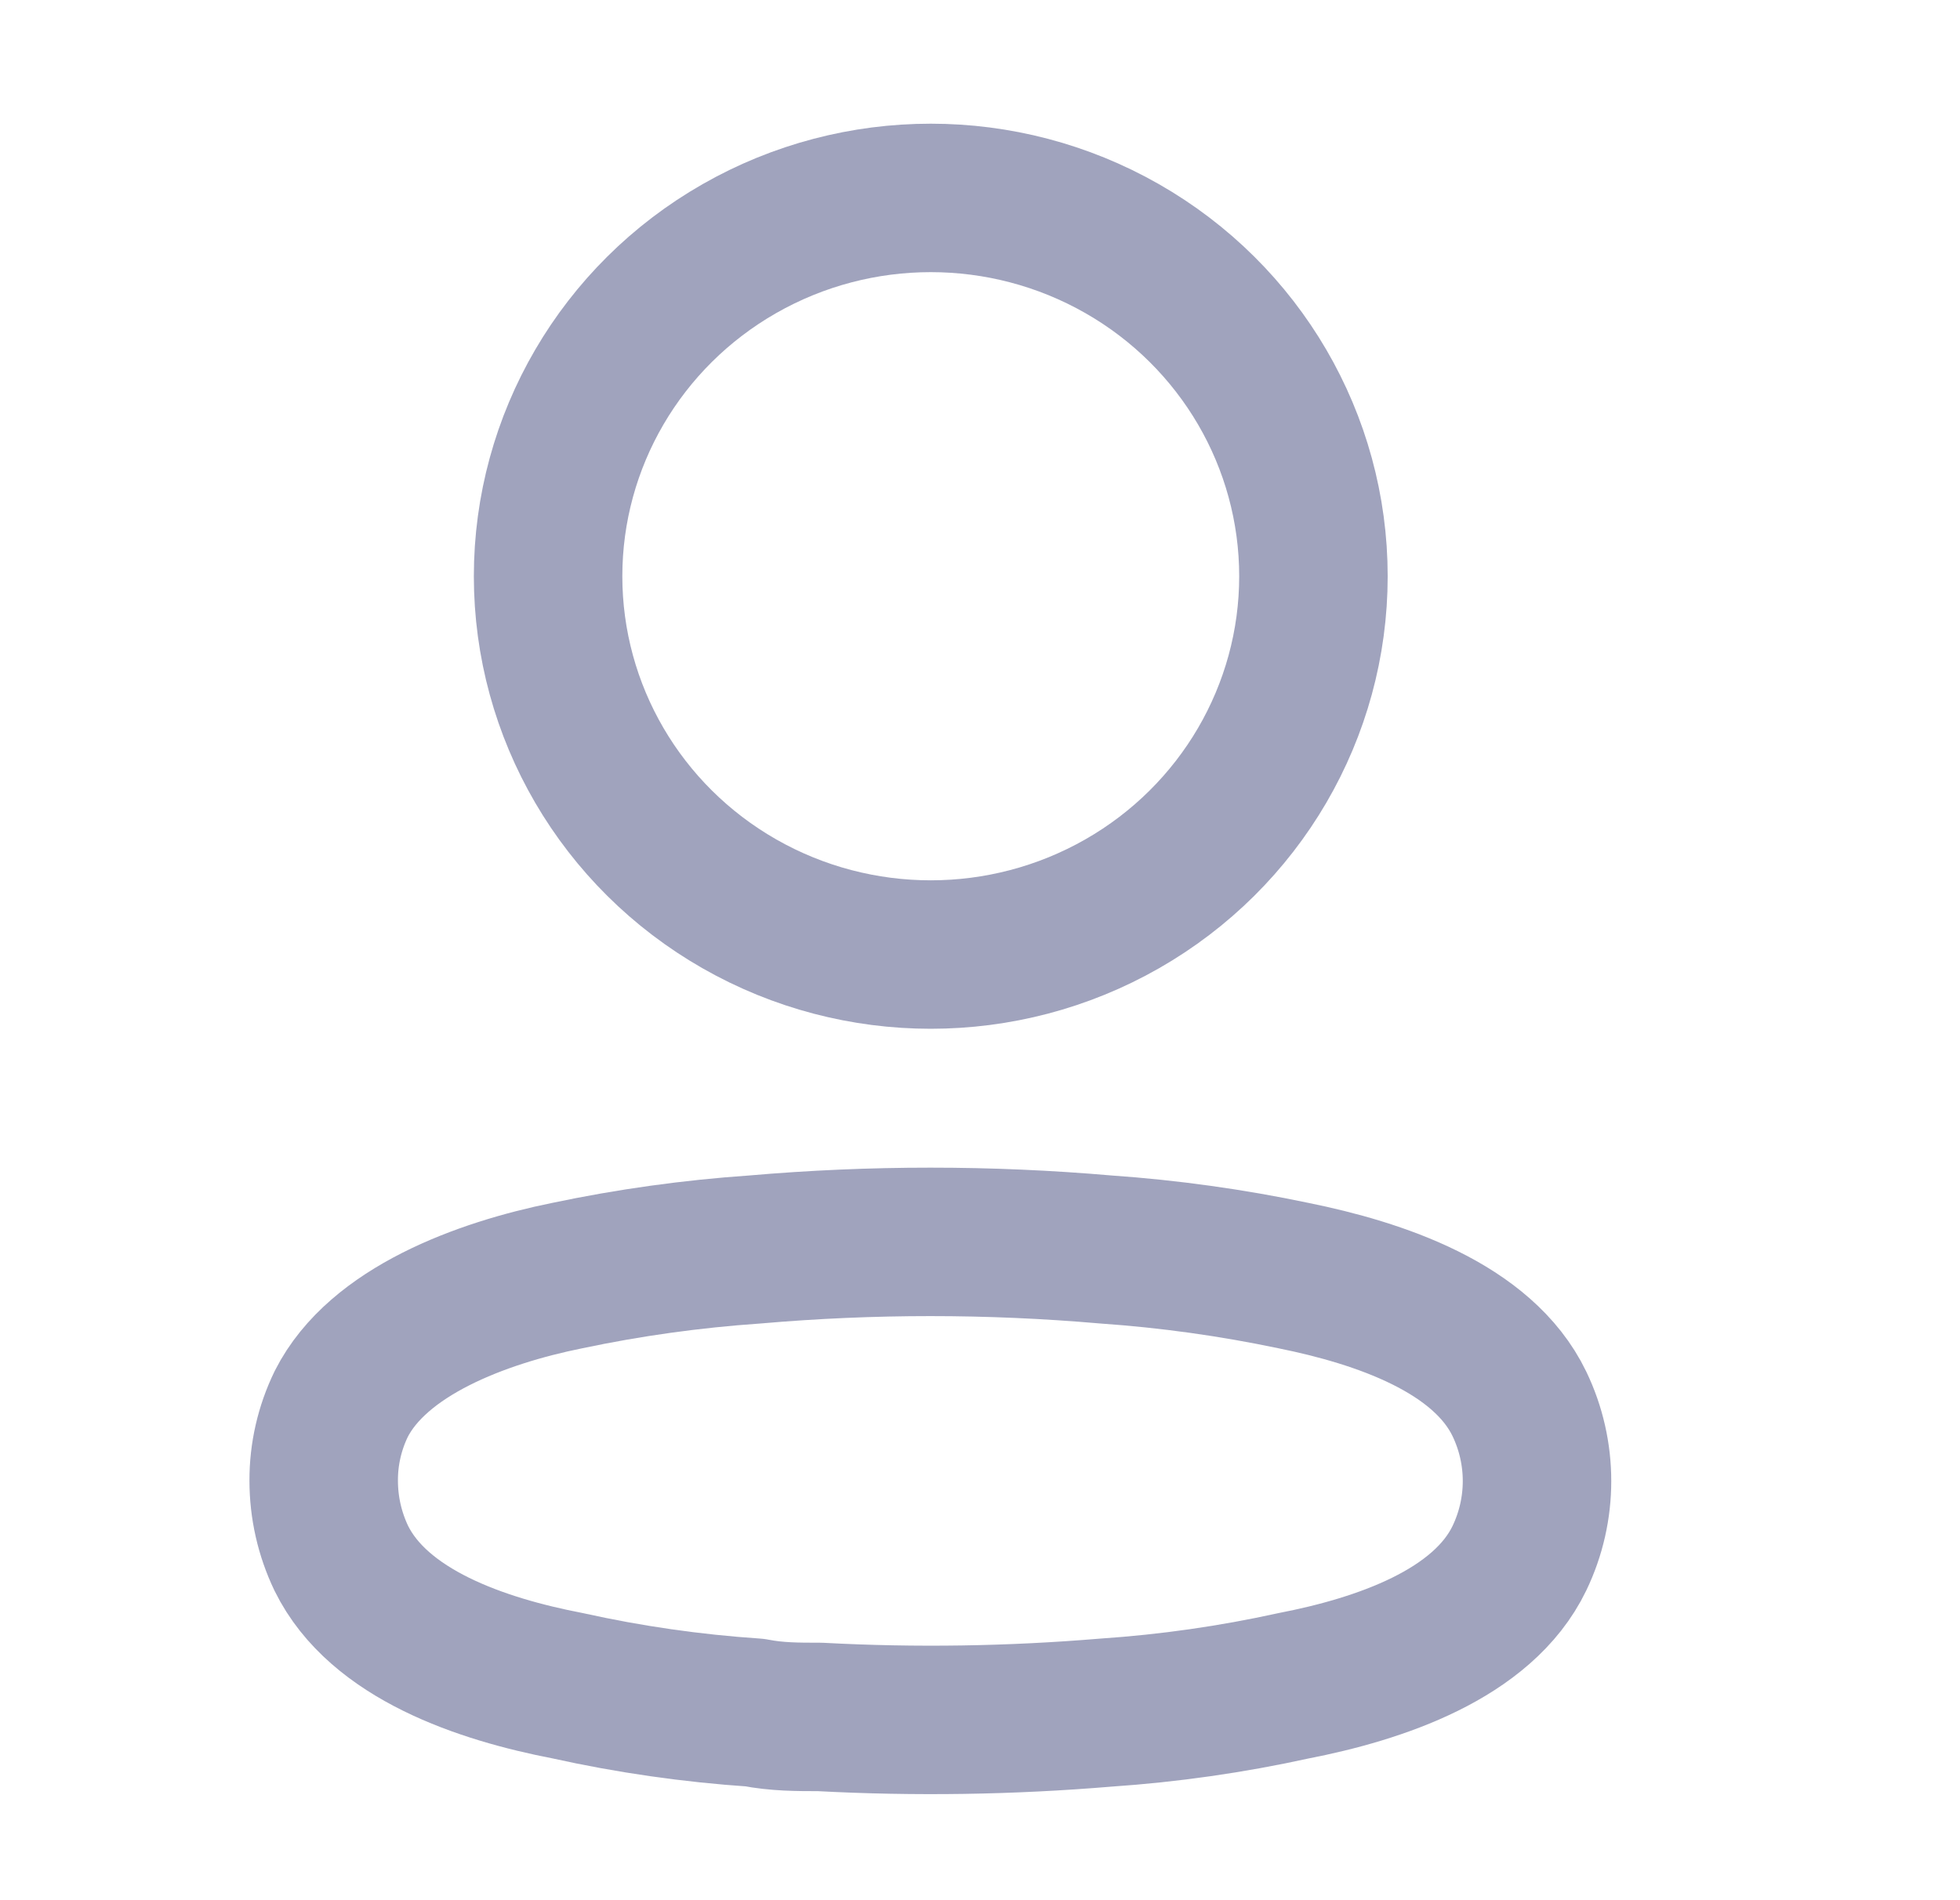 <svg width="33" height="32" viewBox="0 0 33 32" fill="none" xmlns="http://www.w3.org/2000/svg">
<ellipse cx="15.671" cy="9.704" rx="6.443" ry="6.371" stroke="#A0A3BD" stroke-width="2.5" stroke-linecap="round" stroke-linejoin="round"/>
<path fill-rule="evenodd" clip-rule="evenodd" d="M5.45 24.935C5.448 24.488 5.55 24.045 5.746 23.642C6.364 22.421 8.104 21.774 9.548 21.482C10.59 21.262 11.646 21.115 12.708 21.042C14.675 20.871 16.653 20.871 18.62 21.042C19.683 21.116 20.738 21.263 21.78 21.482C23.224 21.774 24.965 22.36 25.582 23.642C25.977 24.464 25.977 25.419 25.582 26.241C24.965 27.523 23.224 28.109 21.78 28.389C20.74 28.618 19.684 28.769 18.62 28.841C17.019 28.975 15.411 29 13.806 28.914C13.436 28.914 13.078 28.914 12.708 28.841C11.649 28.77 10.596 28.619 9.56 28.389C8.104 28.109 6.376 27.523 5.746 26.241C5.551 25.833 5.45 25.387 5.45 24.935Z" stroke="#A0A3BD" stroke-width="2.5" stroke-linecap="round" stroke-linejoin="round"/>
</svg>
